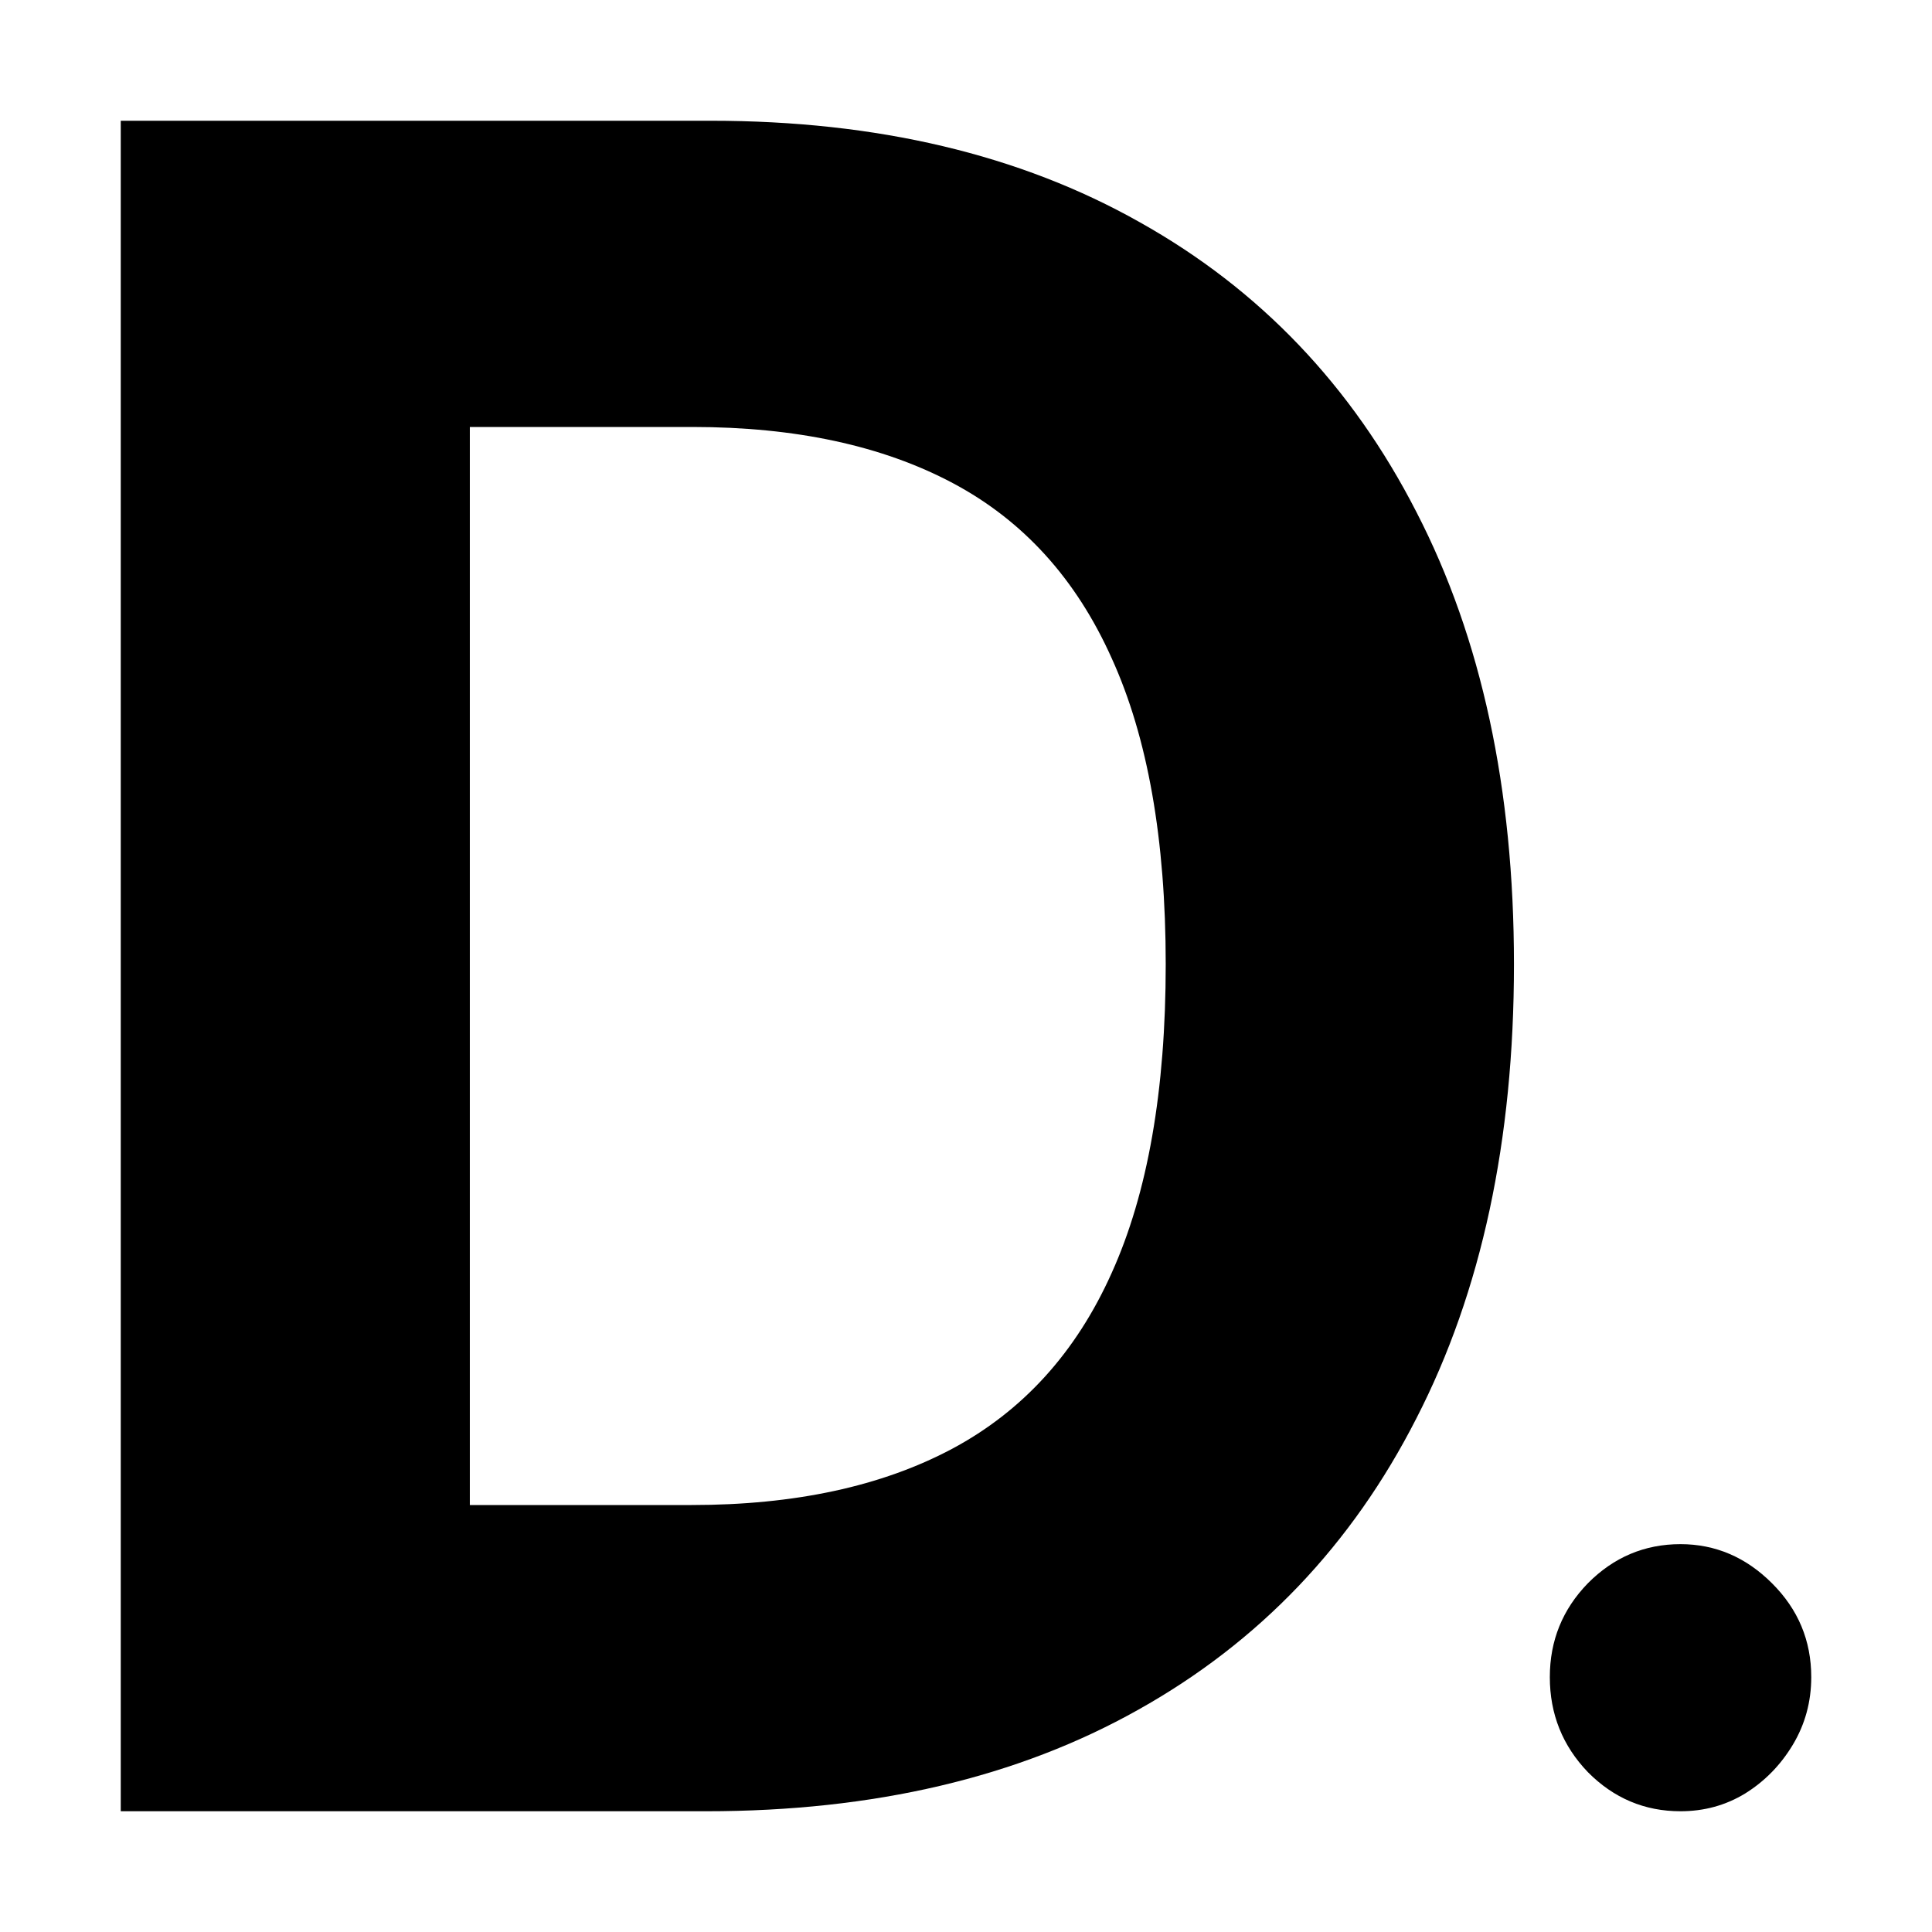 <svg width="16" height="16" viewBox="0 0 16 16" fill="none" xmlns="http://www.w3.org/2000/svg">
<path d="M5.848 15H1V1H5.888C7.263 1 8.447 1.28 9.44 1.841C10.433 2.397 11.196 3.197 11.73 4.24C12.269 5.284 12.538 6.533 12.538 7.986C12.538 9.445 12.269 10.698 11.73 11.746C11.196 12.794 10.428 13.599 9.427 14.159C8.429 14.72 7.236 15 5.848 15ZM3.891 12.464H5.727C6.582 12.464 7.301 12.309 7.884 11.999C8.472 11.685 8.912 11.199 9.206 10.543C9.505 9.882 9.654 9.03 9.654 7.986C9.654 6.952 9.505 6.106 9.206 5.45C8.912 4.794 8.474 4.311 7.891 4.001C7.308 3.691 6.589 3.536 5.734 3.536H3.891V12.464Z" fill="black"/>
<path d="M13.917 15C13.62 15 13.364 14.892 13.15 14.676C12.94 14.457 12.835 14.195 12.835 13.889C12.835 13.587 12.94 13.328 13.15 13.112C13.364 12.896 13.62 12.788 13.917 12.788C14.206 12.788 14.459 12.896 14.675 13.112C14.892 13.328 15 13.587 15 13.889C15 14.093 14.949 14.28 14.847 14.45C14.747 14.616 14.617 14.75 14.454 14.852C14.292 14.951 14.113 15 13.917 15Z" fill="black"/>
</svg>
